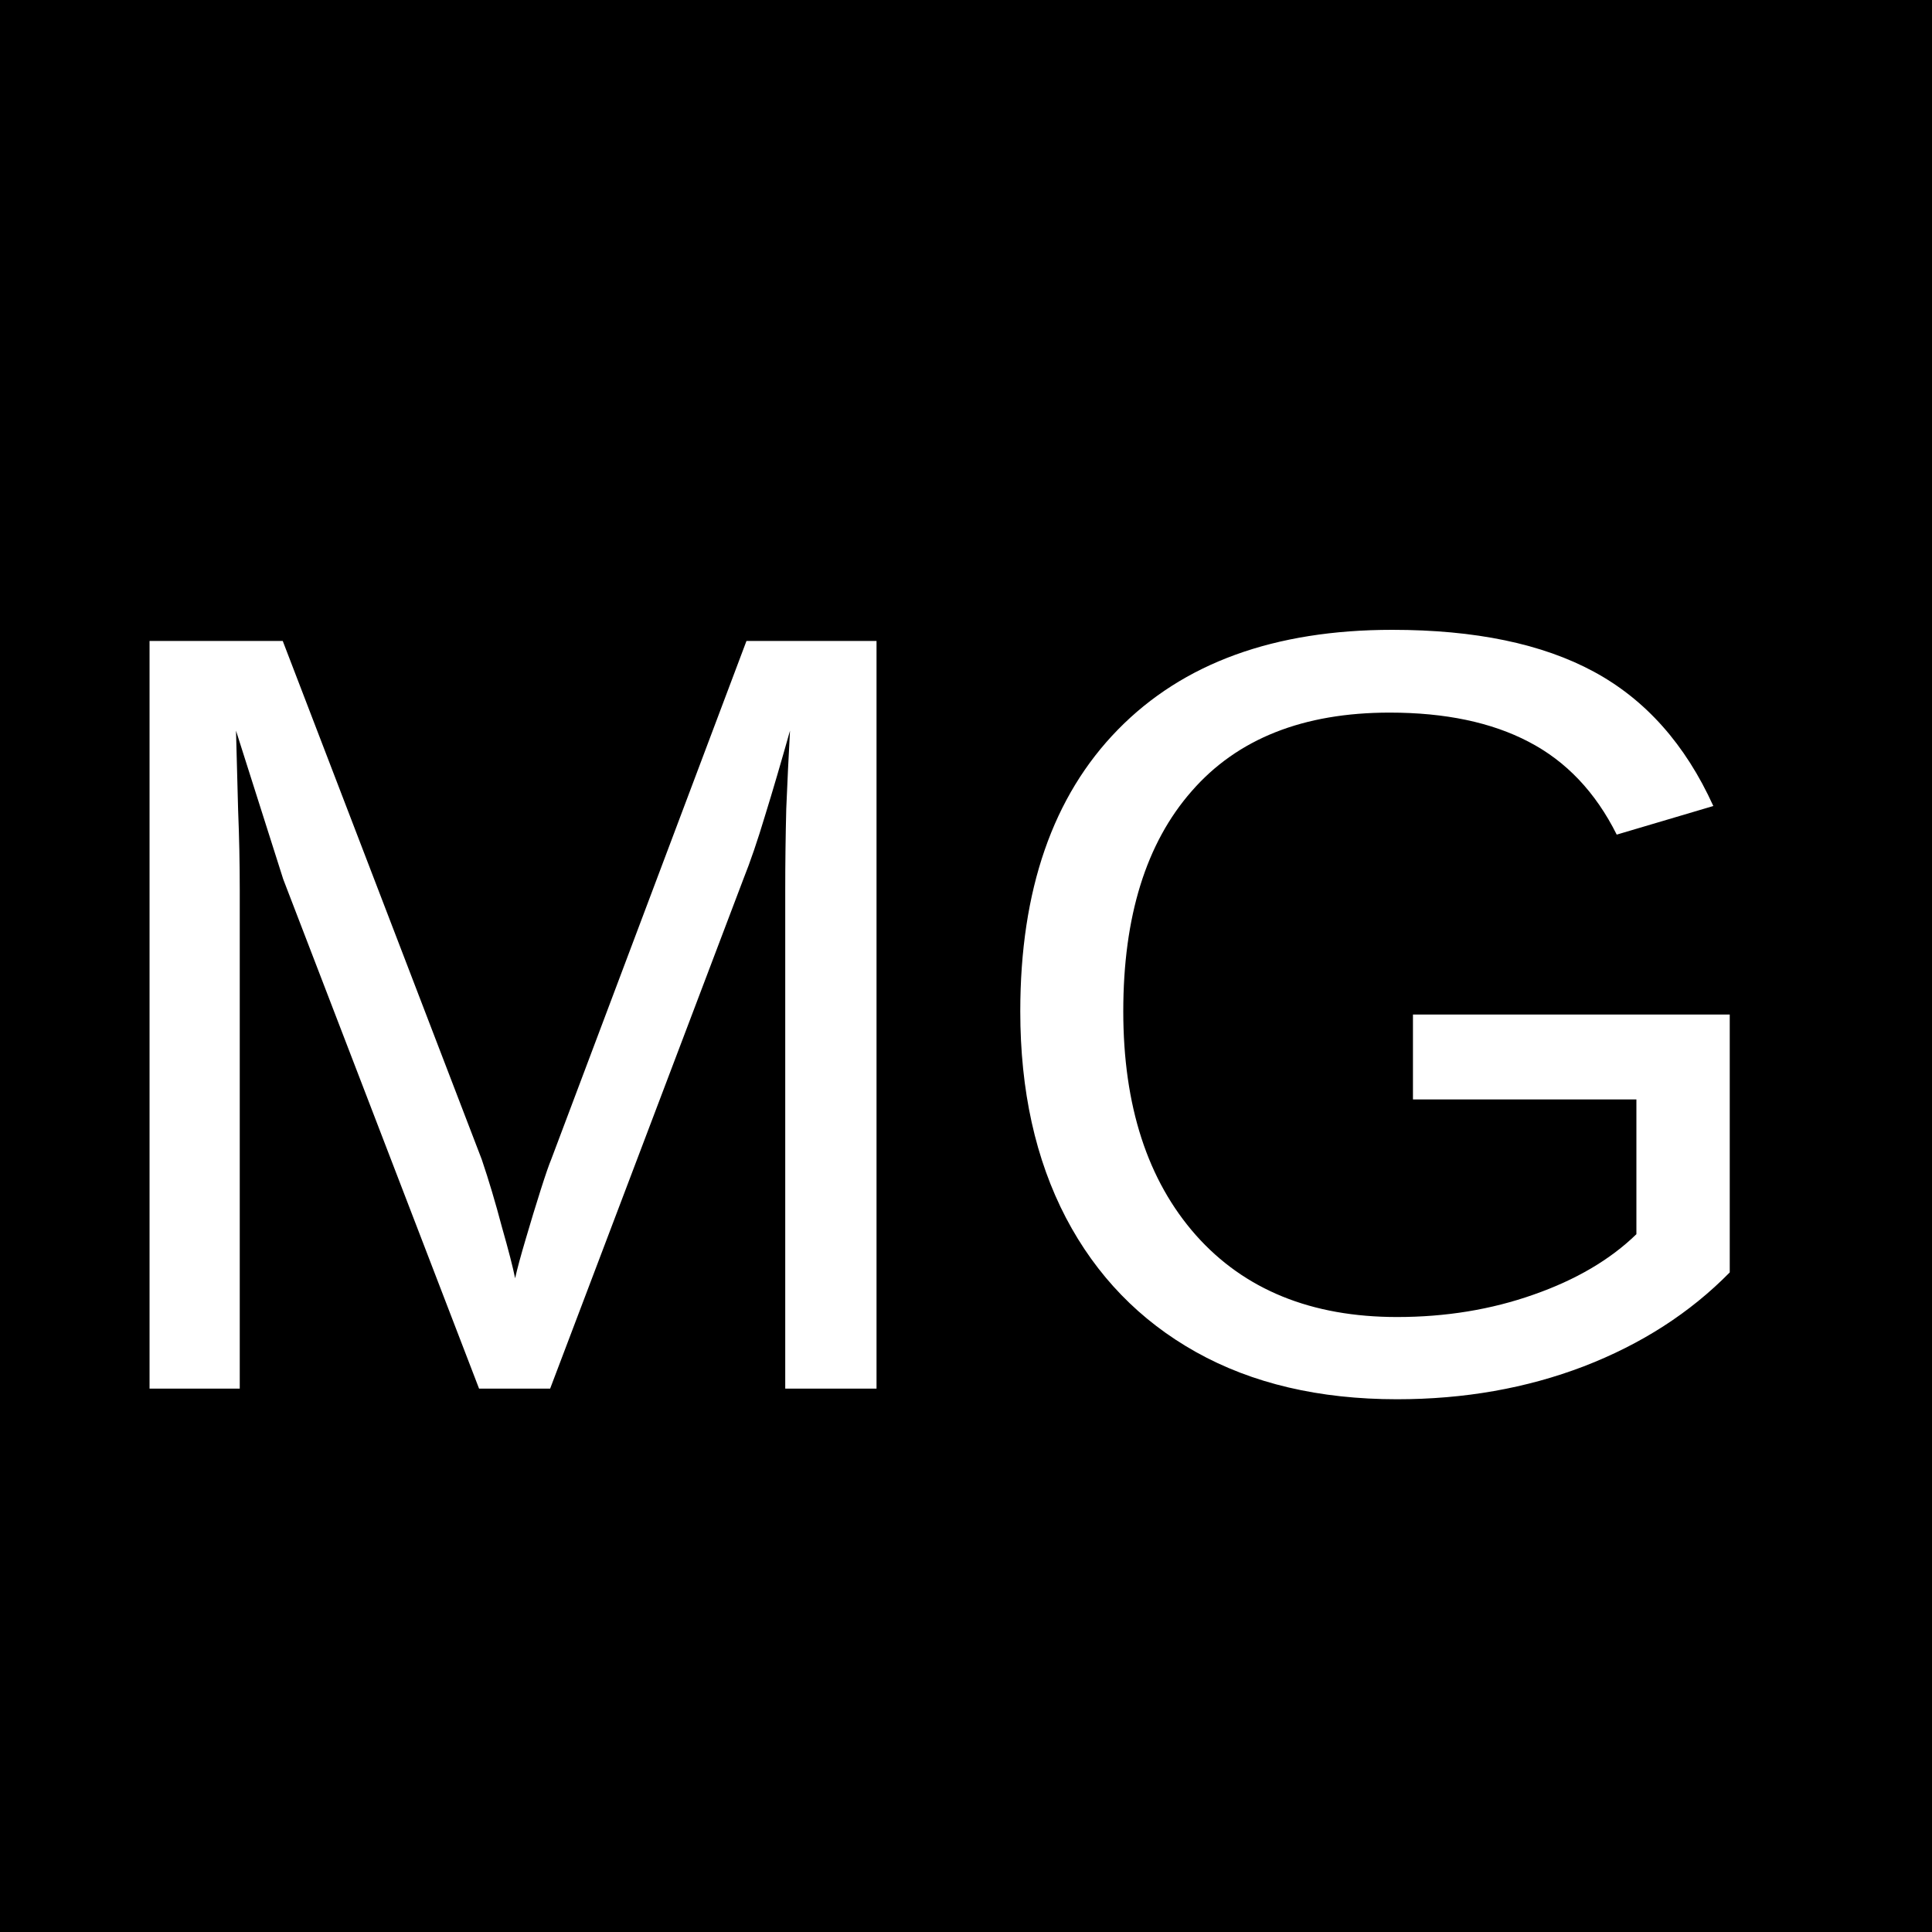 <svg id="logo" width="32" height="32" viewBox="0 0 32 32" fill="none" xmlns="http://www.w3.org/2000/svg">
<rect width="32" height="32" fill="black"/>
<path d="M3.971 14.738V23H2.477V10.616H4.683L7.979 19.203C8.096 19.549 8.207 19.921 8.312 20.319C8.424 20.712 8.497 20.996 8.532 21.172C8.567 21.014 8.626 20.797 8.708 20.521C8.79 20.24 8.872 19.971 8.954 19.713C9.036 19.455 9.095 19.285 9.13 19.203L12.364 10.616H14.518V23H13.006V14.738C13.006 14.281 13.012 13.833 13.023 13.394C13.041 12.954 13.062 12.523 13.085 12.102C12.938 12.623 12.801 13.092 12.672 13.508C12.549 13.918 12.429 14.27 12.312 14.562L9.112 23H7.935L4.691 14.562L3.909 12.102C3.921 12.541 3.933 12.98 3.944 13.42C3.962 13.859 3.971 14.299 3.971 14.738ZM23.14 21.814C23.948 21.814 24.701 21.69 25.398 21.444C26.102 21.198 26.67 20.864 27.104 20.442V18.21H23.403V16.804H28.65V21.075C27.994 21.743 27.189 22.262 26.233 22.631C25.284 22.994 24.253 23.176 23.14 23.176C21.851 23.176 20.74 22.915 19.809 22.394C18.877 21.872 18.159 21.131 17.655 20.17C17.151 19.203 16.899 18.064 16.899 16.751C16.899 14.741 17.439 13.185 18.517 12.084C19.595 10.982 21.109 10.432 23.061 10.432C24.432 10.432 25.545 10.663 26.4 11.126C27.256 11.589 27.915 12.33 28.378 13.35L26.778 13.824C26.427 13.121 25.94 12.608 25.319 12.286C24.704 11.964 23.936 11.803 23.017 11.803C21.587 11.803 20.494 12.236 19.738 13.104C18.982 13.965 18.605 15.181 18.605 16.751C18.605 18.315 19.006 19.552 19.809 20.46C20.611 21.362 21.722 21.814 23.14 21.814Z" fill="white"/>
</svg>
